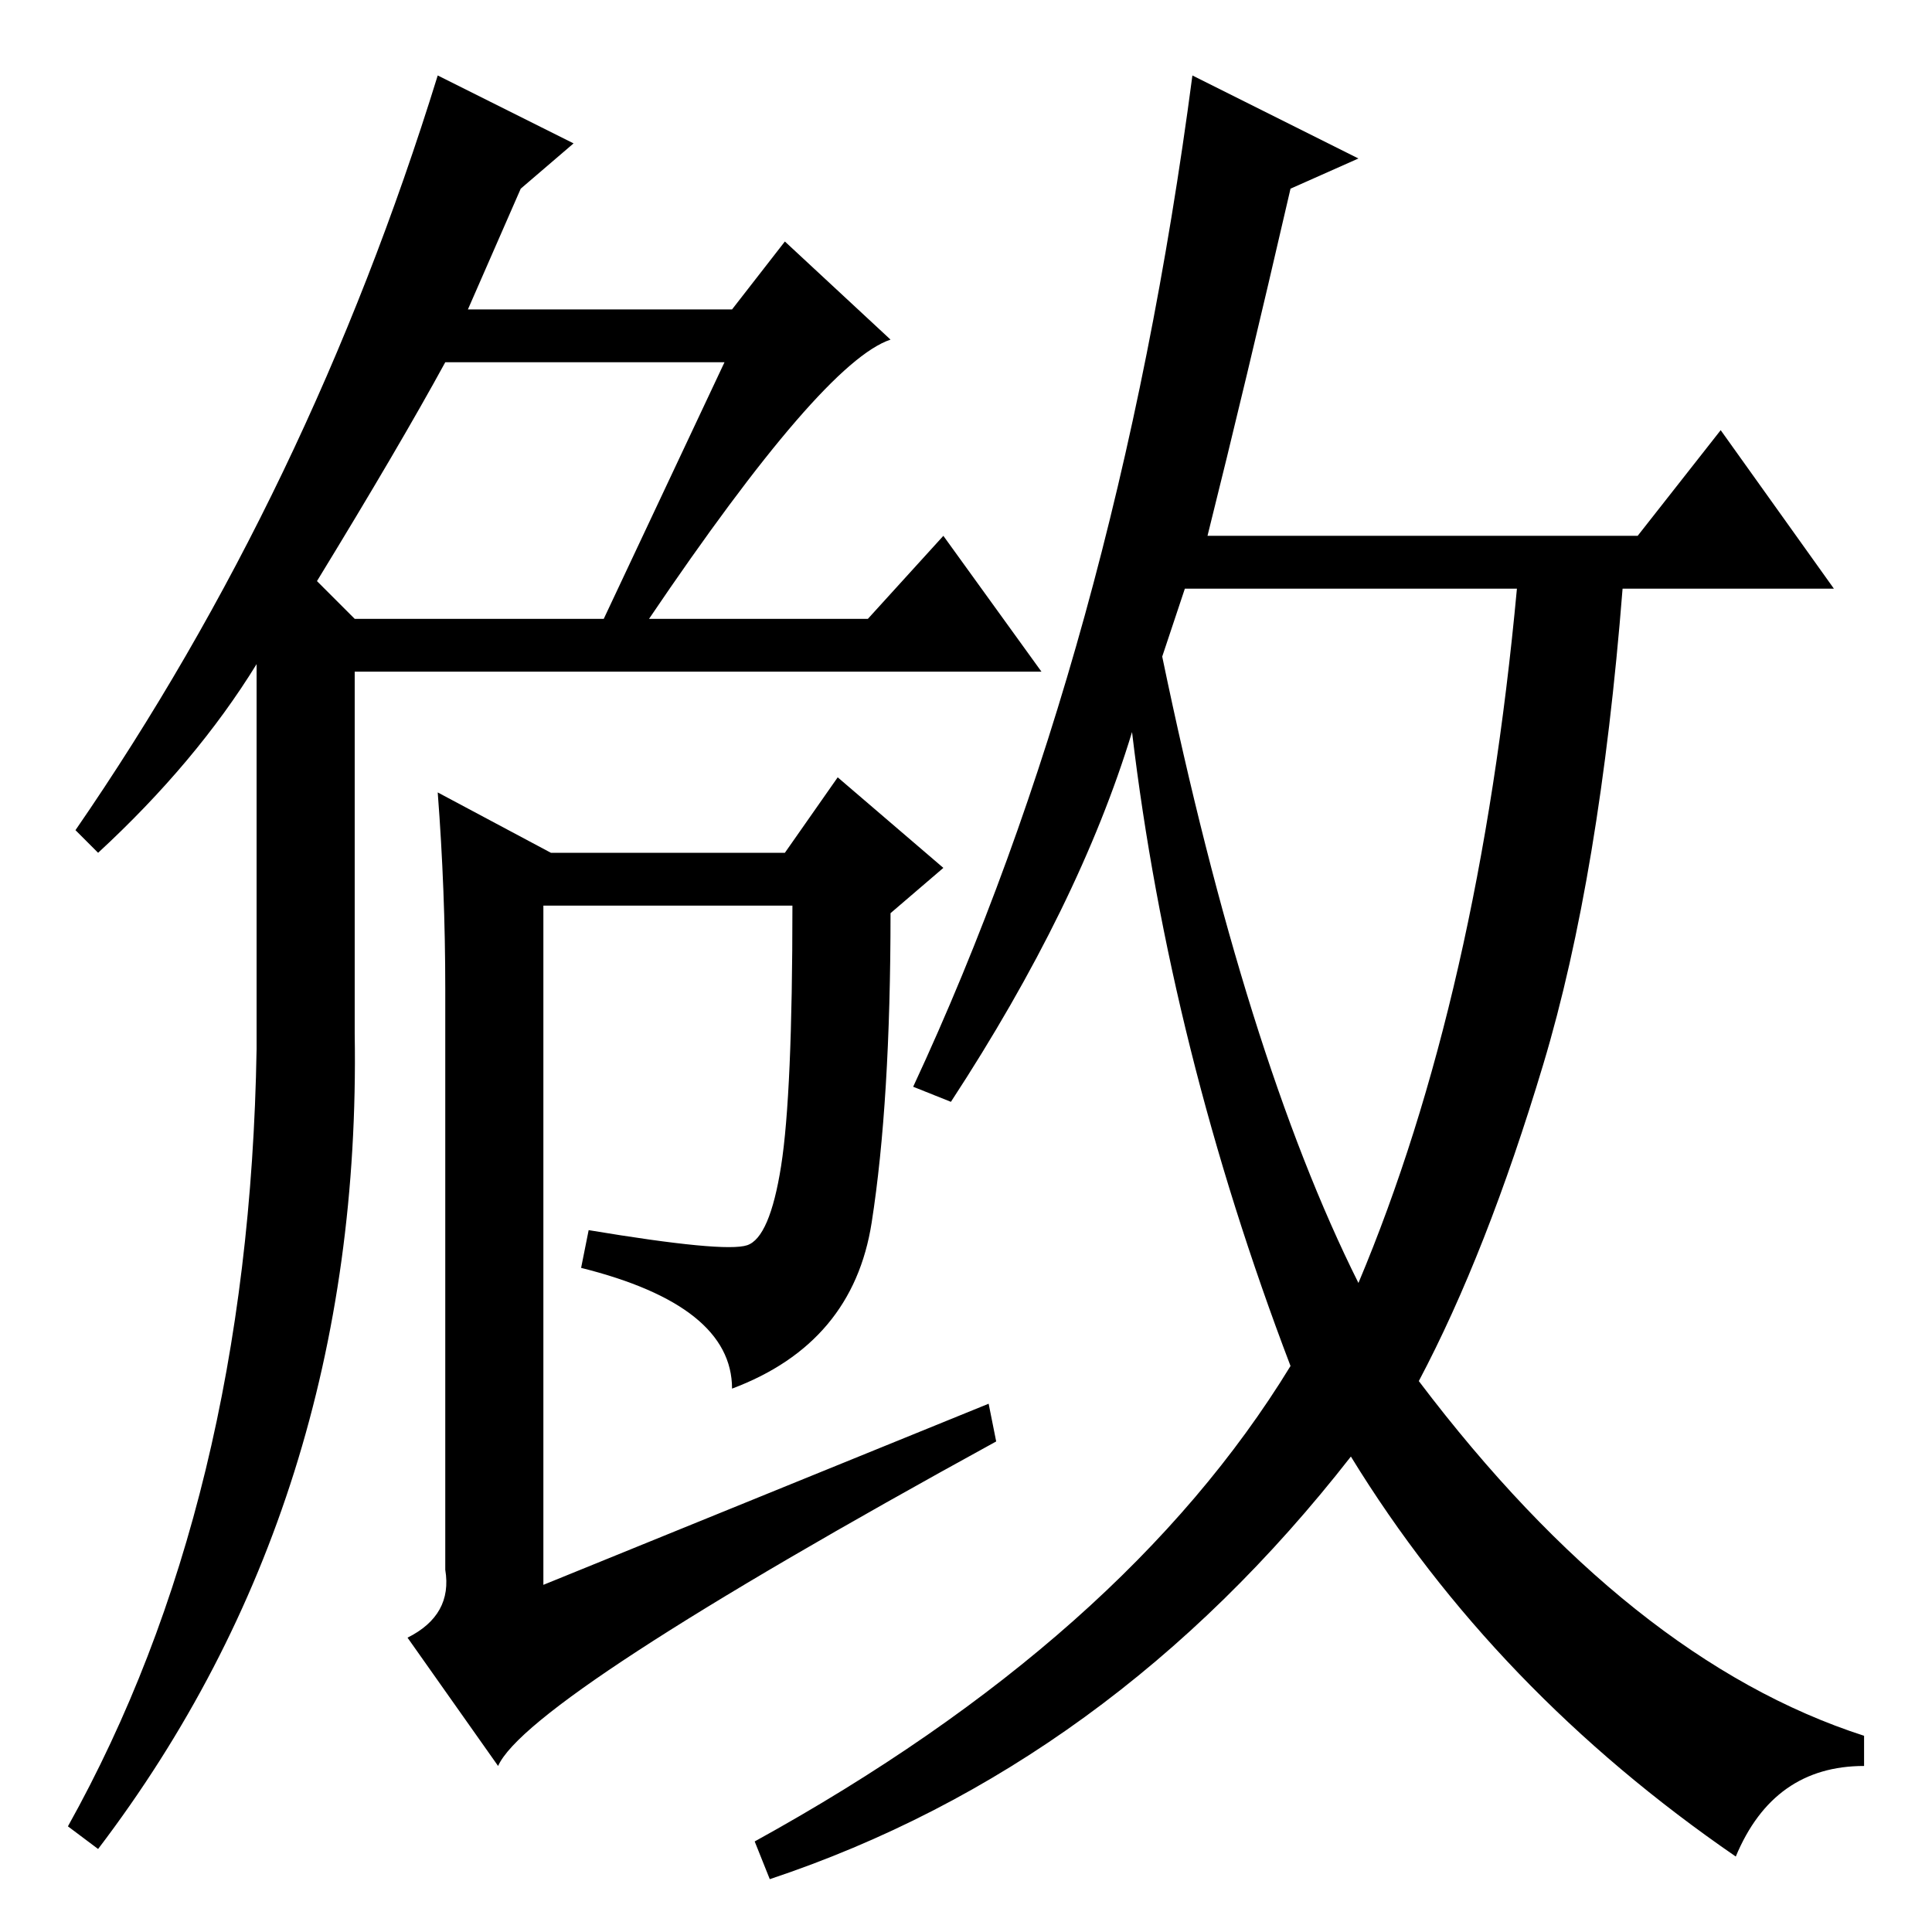 <?xml version="1.0" standalone="no"?>
<!DOCTYPE svg PUBLIC "-//W3C//DTD SVG 1.1//EN" "http://www.w3.org/Graphics/SVG/1.1/DTD/svg11.dtd" >
<svg xmlns="http://www.w3.org/2000/svg" xmlns:xlink="http://www.w3.org/1999/xlink" version="1.1" viewBox="0 -36 256 256">
  <g transform="matrix(1 0 0 -1 0 220)">
   <path fill="currentColor"
d="M10 146q31 45 48 100l18 -9l-7 -6l-7 -16h35l7 9l14 -13q-9 -3 -32 -37h29l10 11l13 -18h-91v-48q1 -62 -34 -108l-4 3q24 43 25 103v51q-8 -13 -21 -25zM42 179l5 -5h33l16 34h-37q-6 -11 -17 -29zM58 151l15 -8h31l7 10l14 -12l-7 -6q0 -25 -2.5 -41t-18.5 -22
q0 11 -20 16l1 5q18 -3 21 -2t4.5 10.5t1.5 34.5h-33v-90l59 24l1 -5q-62 -34 -66 -43l-12 17q6 3 5 9v77q0 13 -1 26zM154 169q11 -53 26 -83q16 38 21 92h-44zM180 235l-9 -4q-6 -26 -11 -46h57l11 14l15 -21h-28q-3 -38 -10.5 -63t-16.5 -42q28 -37 59 -47v-4
q-12 0 -17 -12q-32 22 -51 53q-32 -41 -77 -56l-2 5q49 27 71 63q-16 42 -21 84q-7 -23 -24 -49l-5 2q27 58 37 134z" />
  </g>

</svg>
